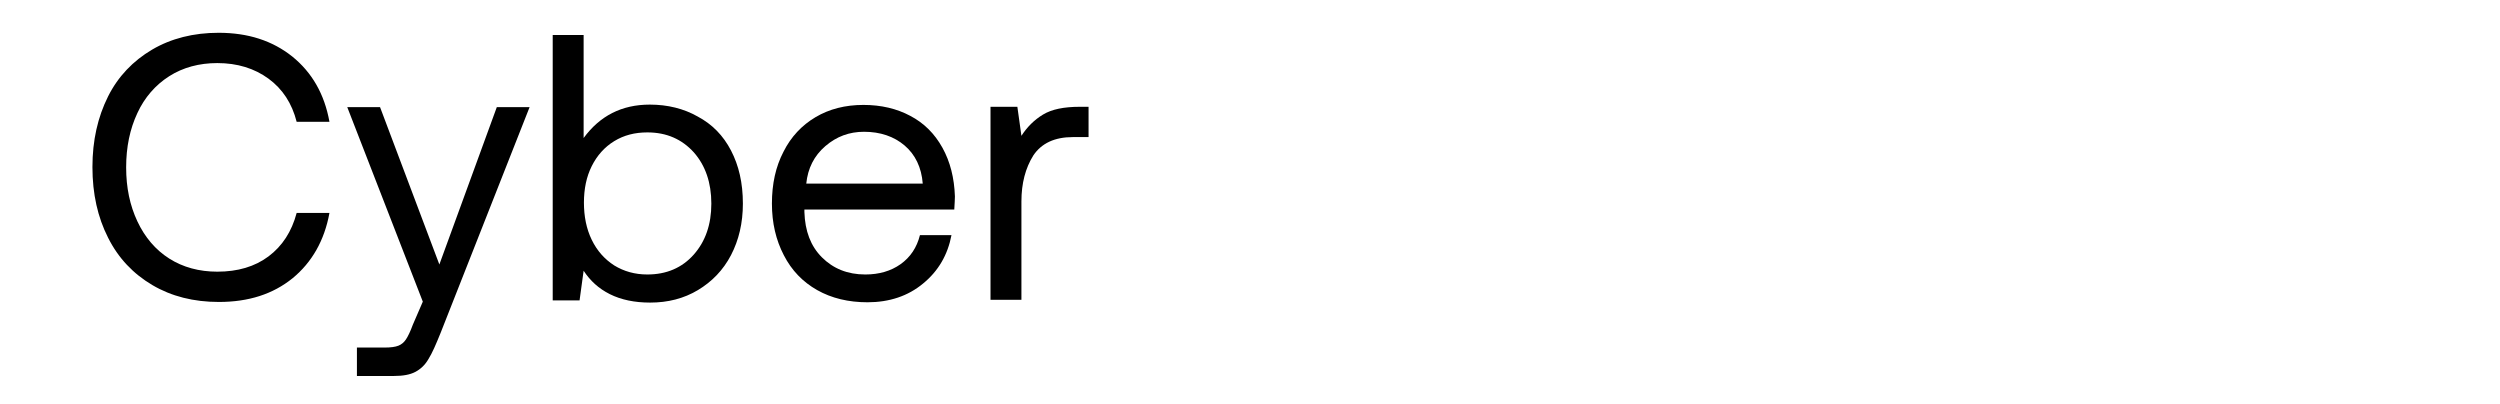 <?xml version="1.0" encoding="utf-8"?>
<!-- Generator: Adobe Illustrator 26.3.1, SVG Export Plug-In . SVG Version: 6.00 Build 0)  -->
<svg version="1.1" id="Layer_1" xmlns="http://www.w3.org/2000/svg" xmlns:xlink="http://www.w3.org/1999/xlink" x="0px" y="0px"
	 viewBox="0 0 800.6 129.5" style="enable-background:new 0 0 800.6 129.5;" xml:space="preserve">
<path d="M48.7,15.9c6.1-3.6,13.3-5.4,21.3-5.4c9.4,0,17.2,2.5,23.6,7.6c6.3,5.1,10.3,12,11.9,20.9H95c-1.5-5.9-4.5-10.5-9-13.8
	c-4.5-3.3-10-5-16.4-5c-5.8,0-11,1.4-15.4,4.2c-4.4,2.8-7.9,6.8-10.2,11.8c-2.4,5.1-3.6,10.9-3.6,17.4c0,6.5,1.2,12.2,3.6,17.3
	c2.4,5.1,5.8,9.1,10.2,11.9c4.4,2.8,9.6,4.2,15.4,4.2c6.5,0,12-1.6,16.4-4.9c4.4-3.3,7.4-7.9,9-13.9h10.5
	c-1.6,8.8-5.6,15.8-11.8,20.9c-6.3,5.1-14.1,7.6-23.6,7.6c-8.1,0-15.2-1.8-21.3-5.4c-6.1-3.6-10.9-8.6-14.2-15.2
	c-3.3-6.5-5-14-5-22.6c0-8.5,1.7-16,5-22.6C37.8,24.5,42.6,19.5,48.7,15.9z"/>
<path d="M140.7,84.7l18.4-50.4h10.5l-28.5,72.3c-1.5,3.7-2.7,6.5-3.9,8.4c-1.1,1.9-2.5,3.2-4.2,4.1c-1.7,0.9-4,1.3-6.8,1.3h-11.9
	v-9.1h8.9c1.9,0,3.4-0.2,4.4-0.6c1-0.4,1.8-1.1,2.4-2c0.6-0.9,1.4-2.5,2.2-4.7l3.2-7.4l-24.2-62.3h10.5L140.7,84.7z"/>
<path d="M234.1,48.2c2.5,4.8,3.8,10.4,3.8,17c0,6.2-1.3,11.7-3.8,16.5c-2.5,4.8-6.1,8.5-10.6,11.2c-4.5,2.7-9.6,4-15.3,4
	c-5,0-9.3-0.9-12.9-2.7c-3.6-1.8-6.3-4.3-8.4-7.5l-1.3,9.5h-8.6V11.2h9.9v33c5.2-7.1,12.2-10.7,21.2-10.7c5.7,0,10.9,1.3,15.3,3.8
	C228.1,39.8,231.6,43.4,234.1,48.2z M227.8,65.2c0-6.7-1.9-12.2-5.6-16.4c-3.8-4.2-8.7-6.4-14.9-6.4c-4,0-7.5,0.9-10.6,2.8
	c-3.1,1.9-5.5,4.6-7.2,8c-1.7,3.4-2.5,7.3-2.5,11.7c0,4.4,0.8,8.4,2.5,11.9c1.7,3.5,4.1,6.2,7.2,8.2c3.1,1.9,6.6,2.9,10.6,2.9
	c6.1,0,11.1-2.1,14.9-6.4C225.9,77.3,227.8,71.9,227.8,65.2z"/>
<path d="M261.2,37.5c4.4-2.6,9.5-3.9,15.3-3.9c5.7,0,10.7,1.2,15,3.5c4.4,2.3,7.8,5.7,10.3,10.2s3.8,9.7,4,15.6
	c0,0.9-0.1,2.3-0.2,4.2h-48v0.8c0.2,6.1,2,10.9,5.6,14.5c3.6,3.6,8.2,5.5,13.9,5.5c4.4,0,8.2-1.1,11.3-3.3c3.1-2.2,5.2-5.3,6.2-9.3
	h10.1c-1.2,6.3-4.2,11.5-9.1,15.5c-4.8,4-10.8,6-17.8,6c-6.1,0-11.5-1.3-16.1-3.9s-8.2-6.3-10.7-11.2c-2.5-4.8-3.8-10.3-3.8-16.5
	c0-6.3,1.2-11.8,3.7-16.6C253.3,43.8,256.8,40.1,261.2,37.5z M289.7,46.6c-3.4-2.9-7.8-4.4-13-4.4c-4.7,0-8.8,1.5-12.4,4.6
	c-3.6,3.1-5.6,7.1-6.1,12h37.3C295.1,53.6,293.1,49.5,289.7,46.6z"/>
<path d="M348.6,43.9h-5c-5.9,0-10.1,2-12.7,5.9c-2.5,4-3.8,8.9-3.8,14.7v31.5h-9.9V34.2h8.6l1.3,9.3c1.8-2.8,4.1-5.1,6.9-6.8
	c2.8-1.7,6.7-2.5,11.8-2.5h2.8V43.9z"/>
</svg>
